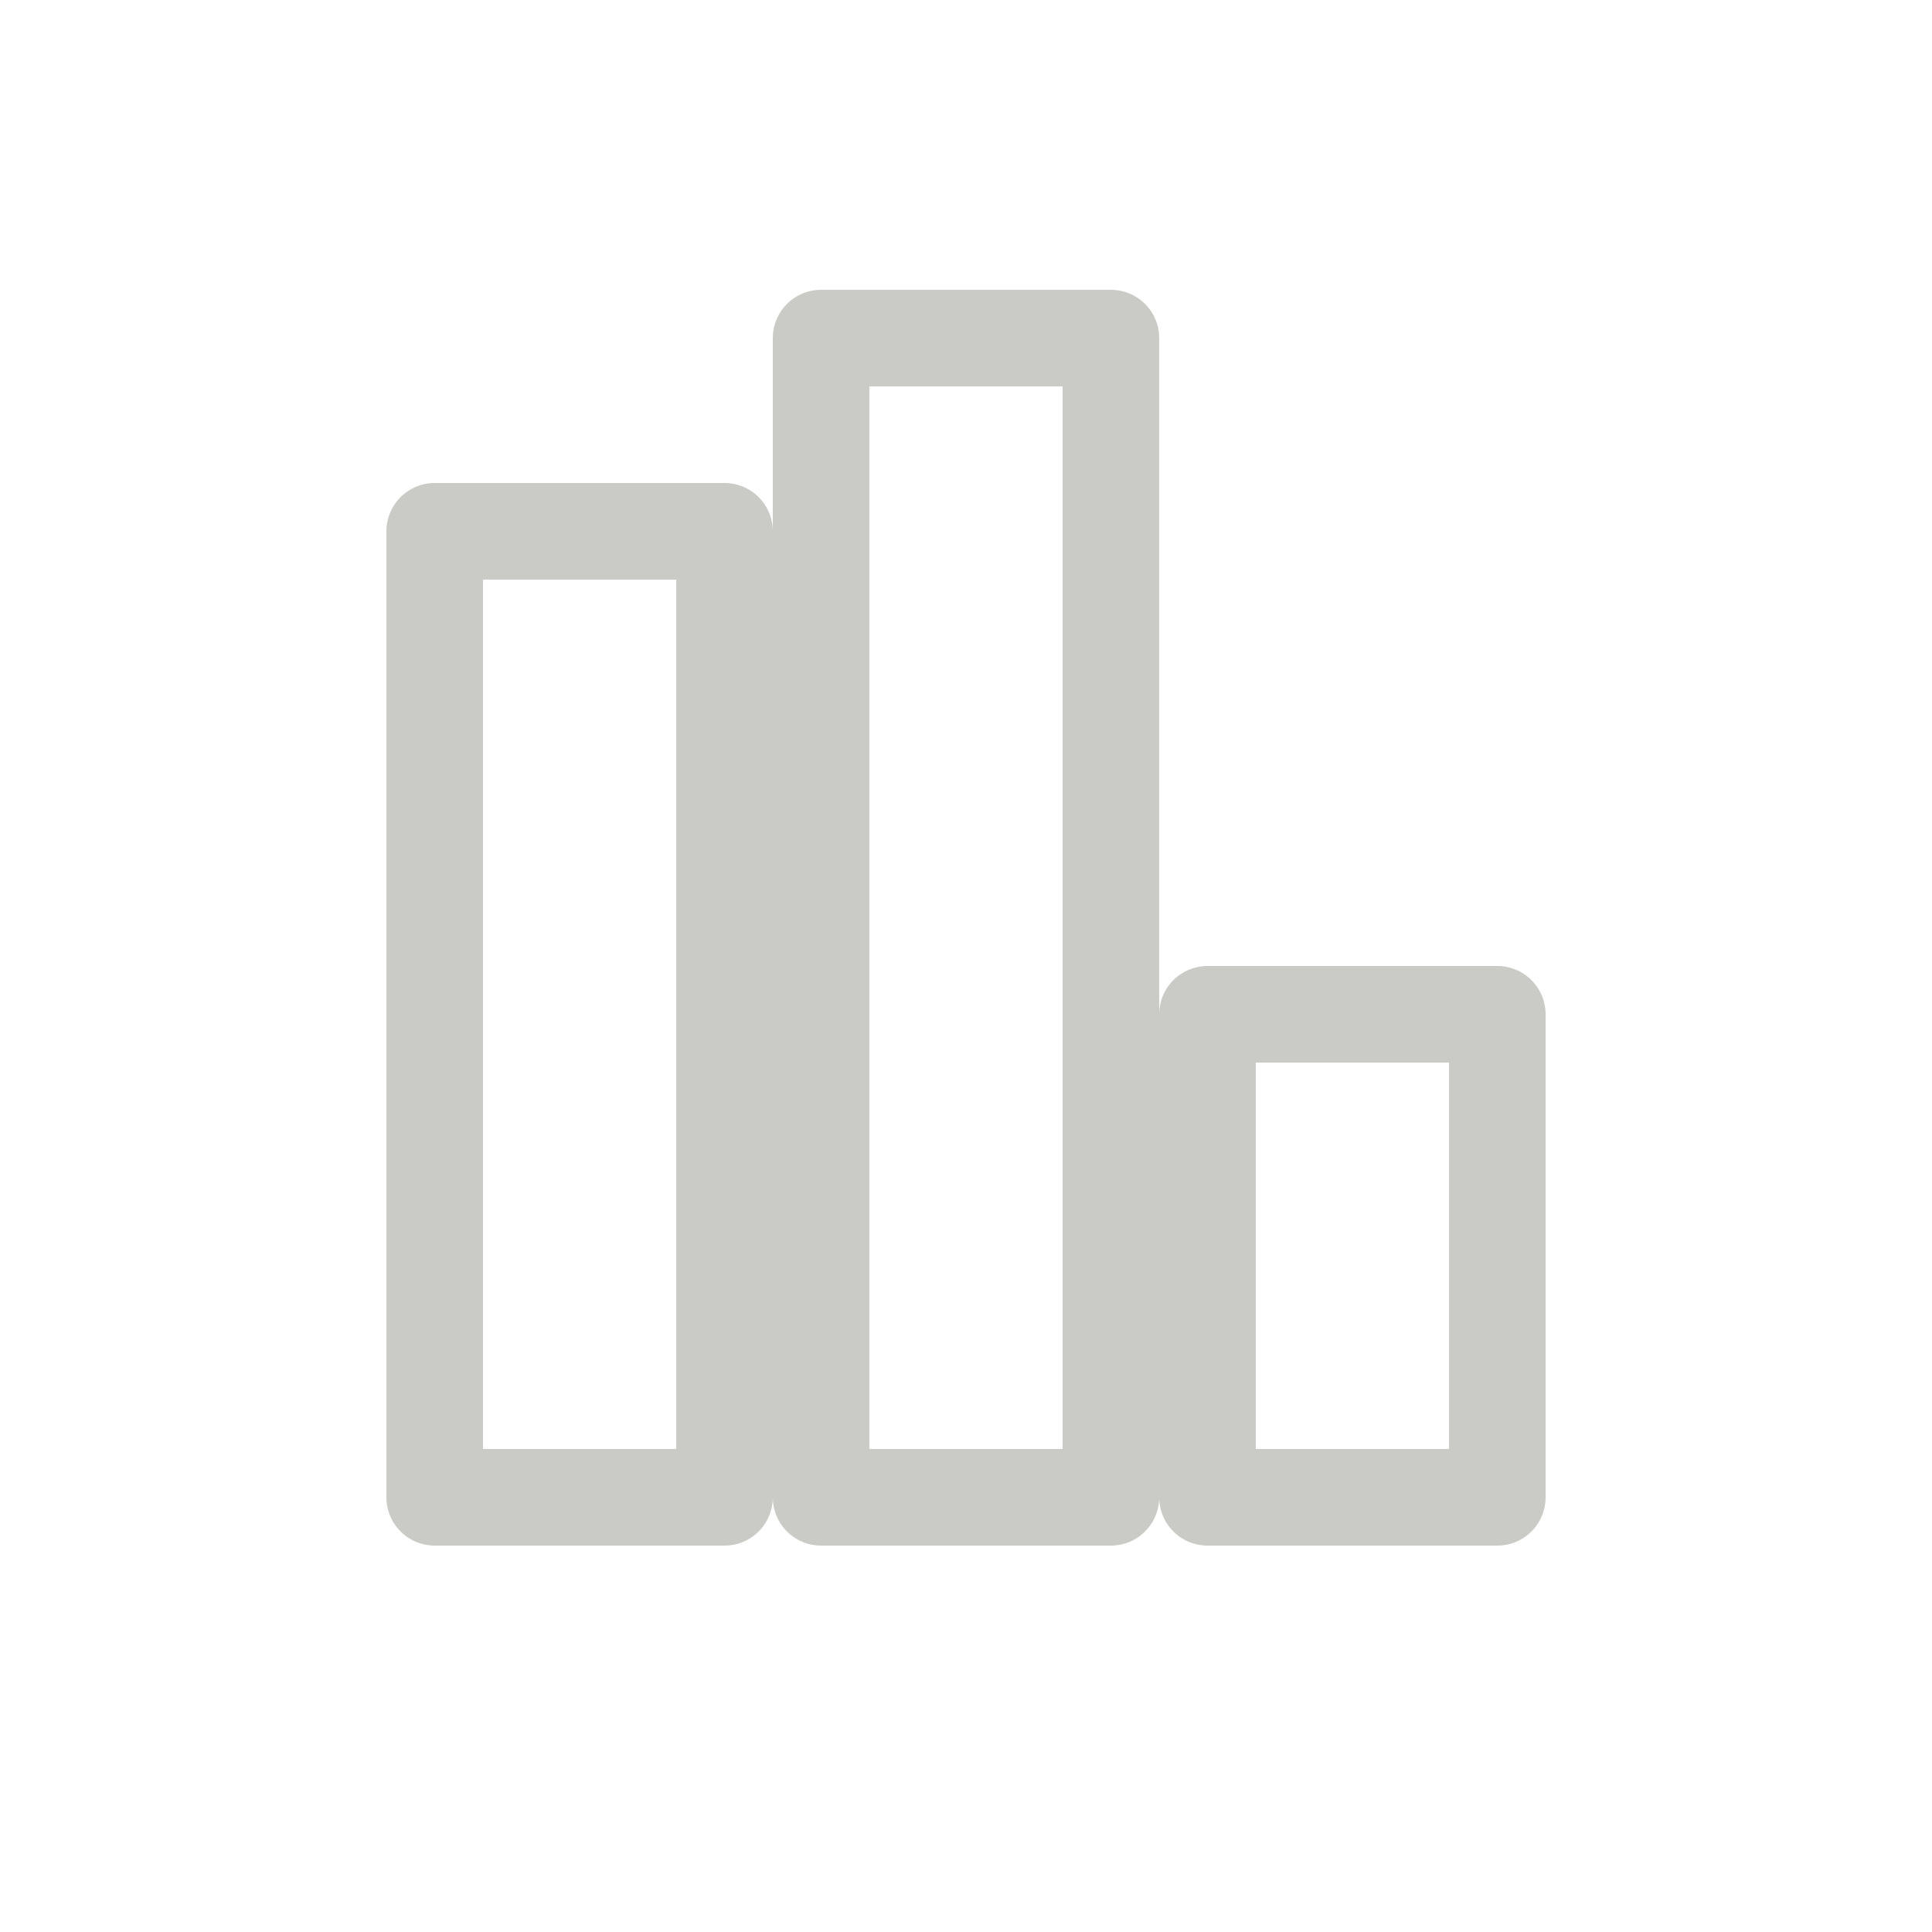 <?xml version="1.0" encoding="UTF-8" standalone="no"?>
<!-- Created with Inkscape (http://www.inkscape.org/) -->

<svg
   xmlns:dc="http://purl.org/dc/elements/1.1/"
   xmlns:cc="http://creativecommons.org/ns#"
   xmlns:rdf="http://www.w3.org/1999/02/22-rdf-syntax-ns#"
   xmlns:svg="http://www.w3.org/2000/svg"
   xmlns="http://www.w3.org/2000/svg"
   xmlns:sodipodi="http://sodipodi.sourceforge.net/DTD/sodipodi-0.dtd"
   xmlns:inkscape="http://www.inkscape.org/namespaces/inkscape"
   width="200"
   height="200"
   id="svg2"
   sodipodi:version="0.32"
   inkscape:version="0.92.4 (5da689c313, 2019-01-14)"
   version="1.0"
   sodipodi:docname="atrous.svg"
   inkscape:output_extension="org.inkscape.output.svg.inkscape"
   inkscape:export-filename="/home/jo/svn/darktable/pixmaps/plugins-darkroom/equalizer.png"
   inkscape:export-xdpi="10.8"
   inkscape:export-ydpi="10.8">
  <defs
     id="defs4">
    <inkscape:perspective
       sodipodi:type="inkscape:persp3d"
       inkscape:vp_x="0 : 526.18109 : 1"
       inkscape:vp_y="0 : 1000 : 0"
       inkscape:vp_z="744.09448 : 526.18109 : 1"
       inkscape:persp3d-origin="372.04724 : 350.78739 : 1"
       id="perspective10" />
  </defs>
  <sodipodi:namedview
     id="base"
     pagecolor="#ffffff"
     bordercolor="#666666"
     borderopacity="1.0"
     gridtolerance="10000"
     guidetolerance="10"
     objecttolerance="10"
     inkscape:pageopacity="0.0"
     inkscape:pageshadow="2"
     inkscape:zoom="2.8"
     inkscape:cx="18.489086"
     inkscape:cy="106.96028"
     inkscape:document-units="px"
     inkscape:current-layer="layer1"
     showgrid="true"
     units="px"
     inkscape:window-width="1676"
     inkscape:window-height="988"
     inkscape:window-x="81"
     inkscape:window-y="11"
     inkscape:window-maximized="0">
    <inkscape:grid
       type="xygrid"
       id="grid2383"
       visible="true"
       enabled="true" />
  </sodipodi:namedview>
  <g
     inkscape:label="Layer 1"
     inkscape:groupmode="layer"
     id="layer1">
    <rect
       style="fill:none;stroke:#cacac6;stroke-width:10;stroke-linecap:round;stroke-linejoin:round;stroke-miterlimit:4;stroke-dasharray:none;stroke-dashoffset:16;stroke-opacity:1"
       id="rect3634"
       width="30"
       height="100"
       x="45"
       y="55"
       inkscape:export-xdpi="10.8"
       inkscape:export-ydpi="10.8" />
    <rect
       style="fill:none;stroke:#cacac6;stroke-width:10;stroke-linecap:round;stroke-linejoin:round;stroke-miterlimit:4;stroke-dasharray:none;stroke-dashoffset:16;stroke-opacity:1"
       id="rect3636"
       width="30"
       height="120"
       x="85"
       y="35" />
    <rect
       style="fill:none;stroke:#cacac6;stroke-width:10;stroke-linecap:round;stroke-linejoin:round;stroke-miterlimit:4;stroke-dasharray:none;stroke-dashoffset:16;stroke-opacity:1"
       id="rect3638"
       width="30"
       height="50"
       x="125"
       y="105" />
  </g>
</svg>
